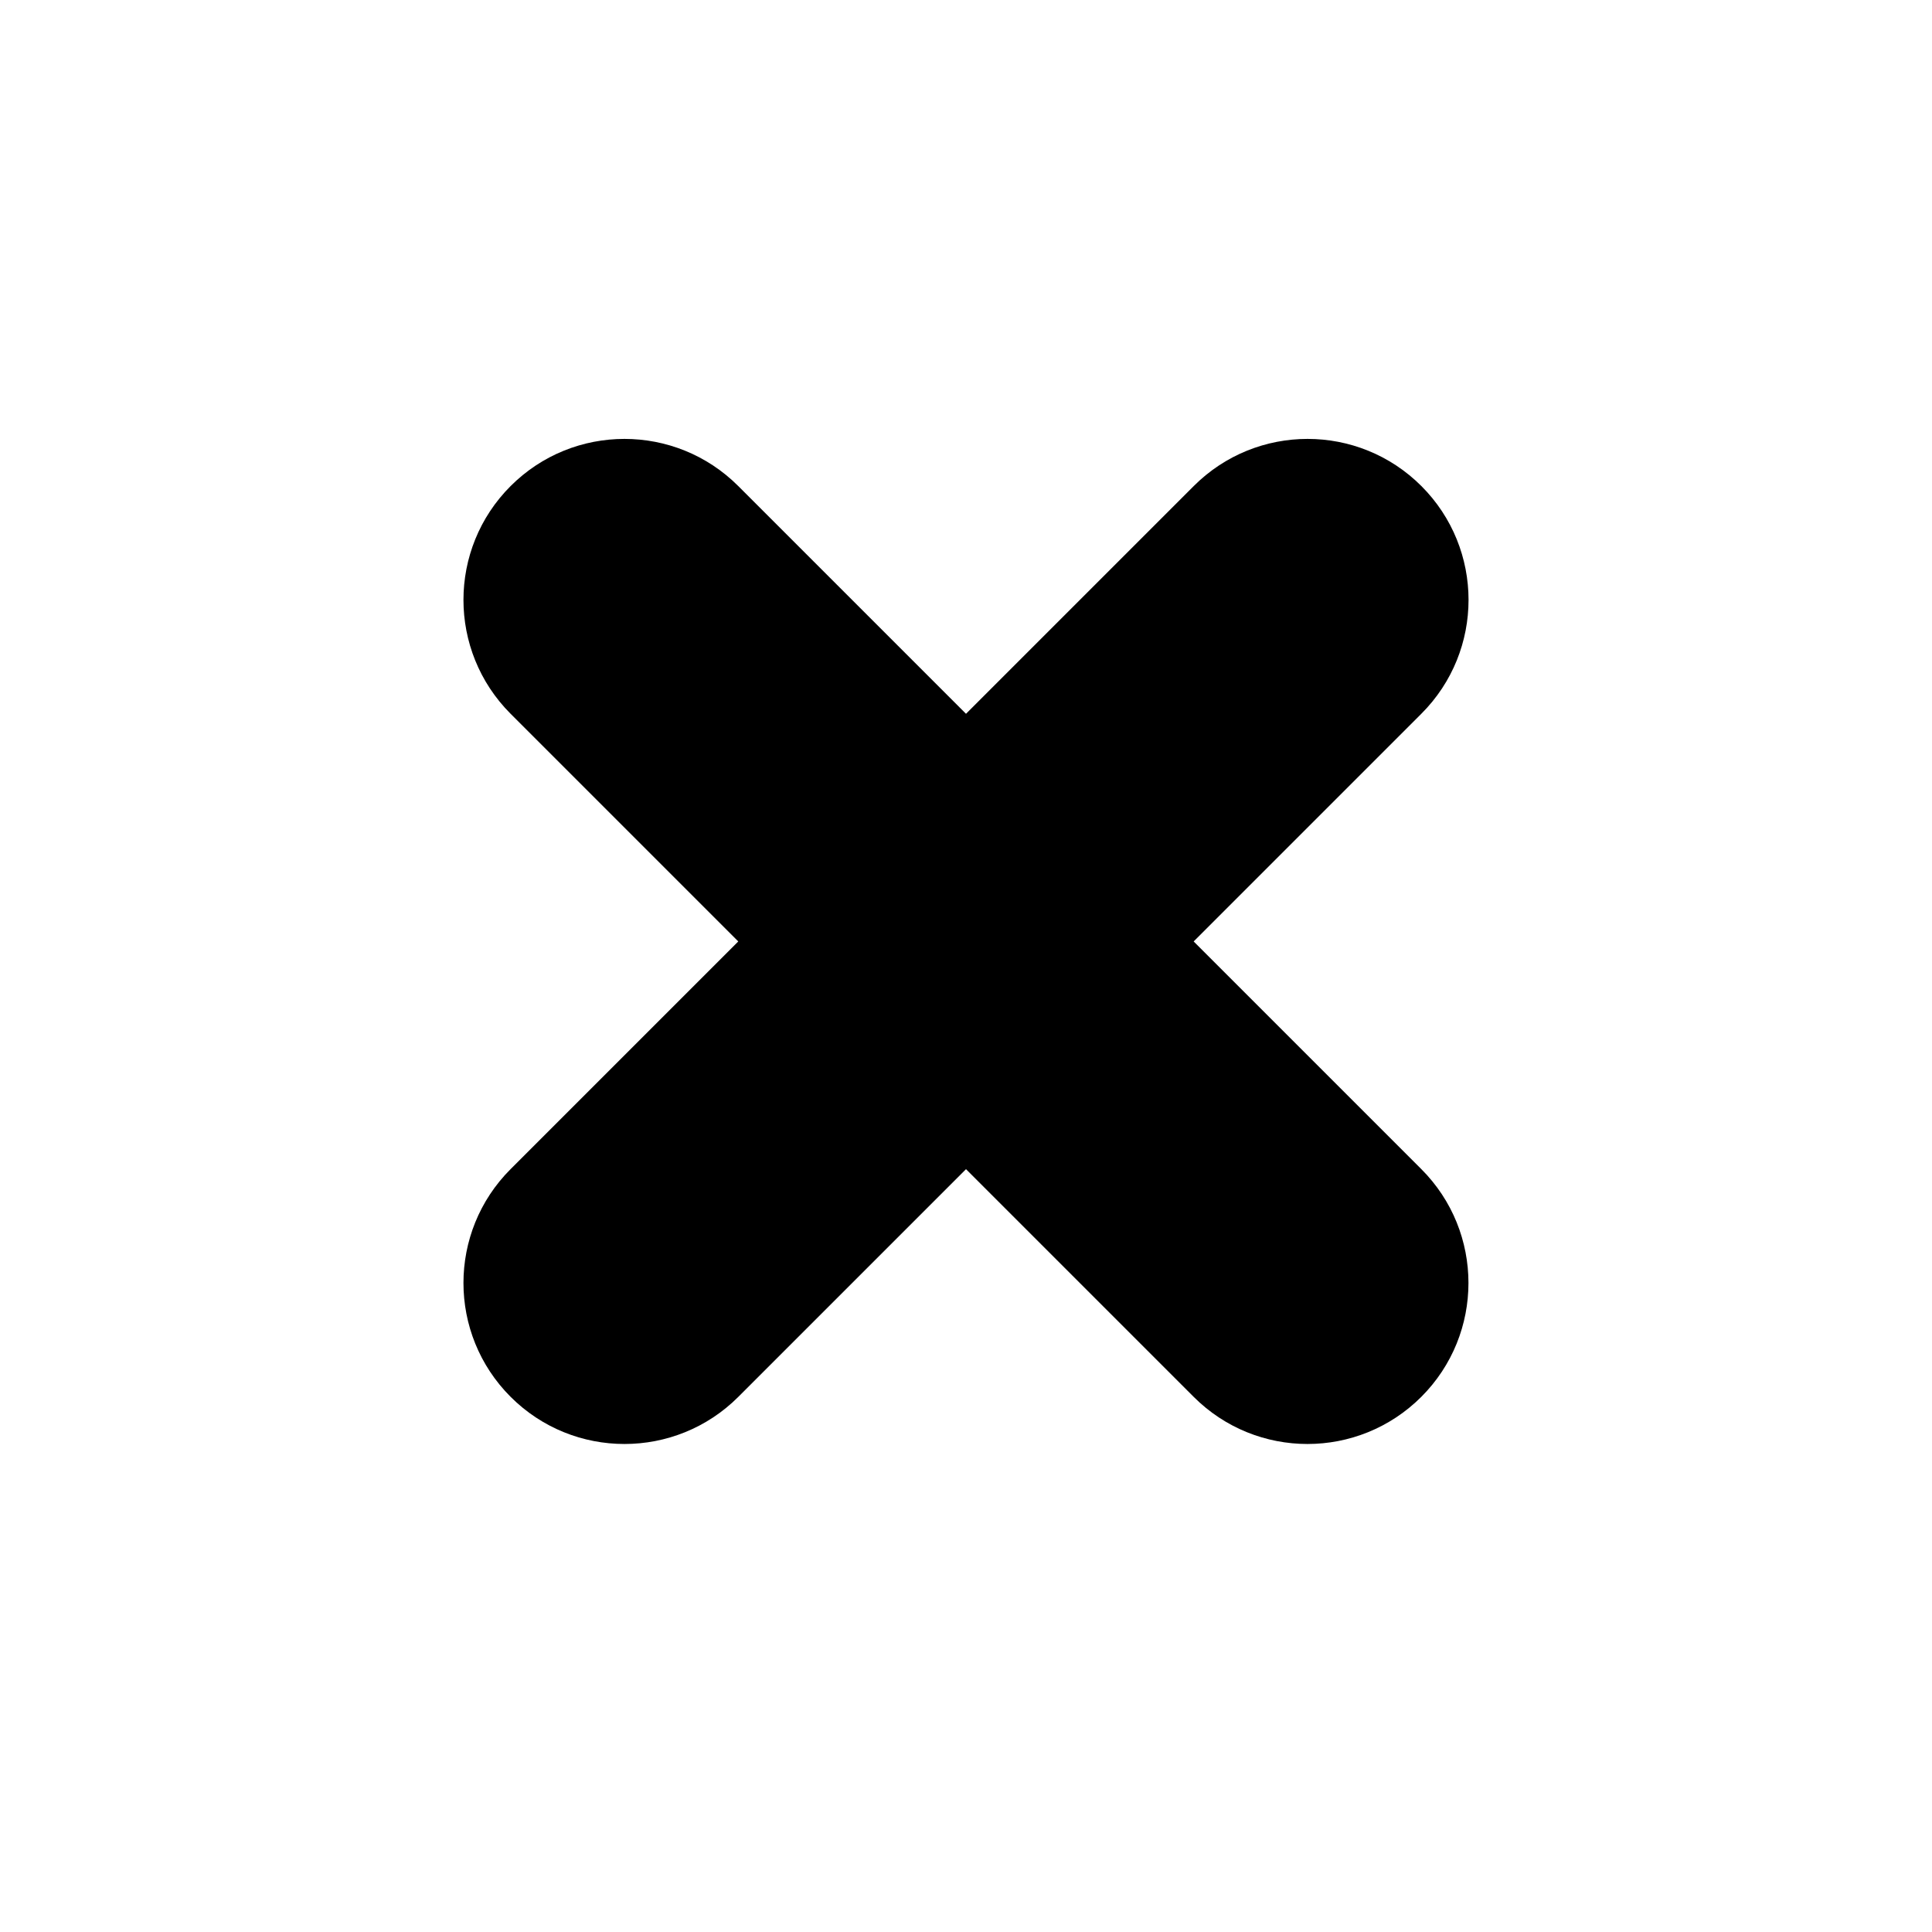 <svg width="24" height="24" viewBox="0 0 24 24" fill="none" xmlns="http://www.w3.org/2000/svg">
<path fill-rule="evenodd" clip-rule="evenodd" d="M17.657 8.866C18.438 8.085 18.438 6.819 17.657 6.038C16.876 5.257 15.61 5.257 14.829 6.038L12 8.867L9.171 6.038C8.39 5.257 7.124 5.257 6.343 6.038C5.562 6.819 5.562 8.085 6.343 8.867L9.171 11.695L6.343 14.523C5.562 15.304 5.562 16.571 6.343 17.352C7.124 18.133 8.391 18.133 9.172 17.352L12 14.524L14.828 17.352C15.609 18.133 16.875 18.133 17.656 17.352C18.437 16.571 18.437 15.304 17.656 14.523L14.828 11.695L17.657 8.866Z" fill="currentColor"/>
</svg>
